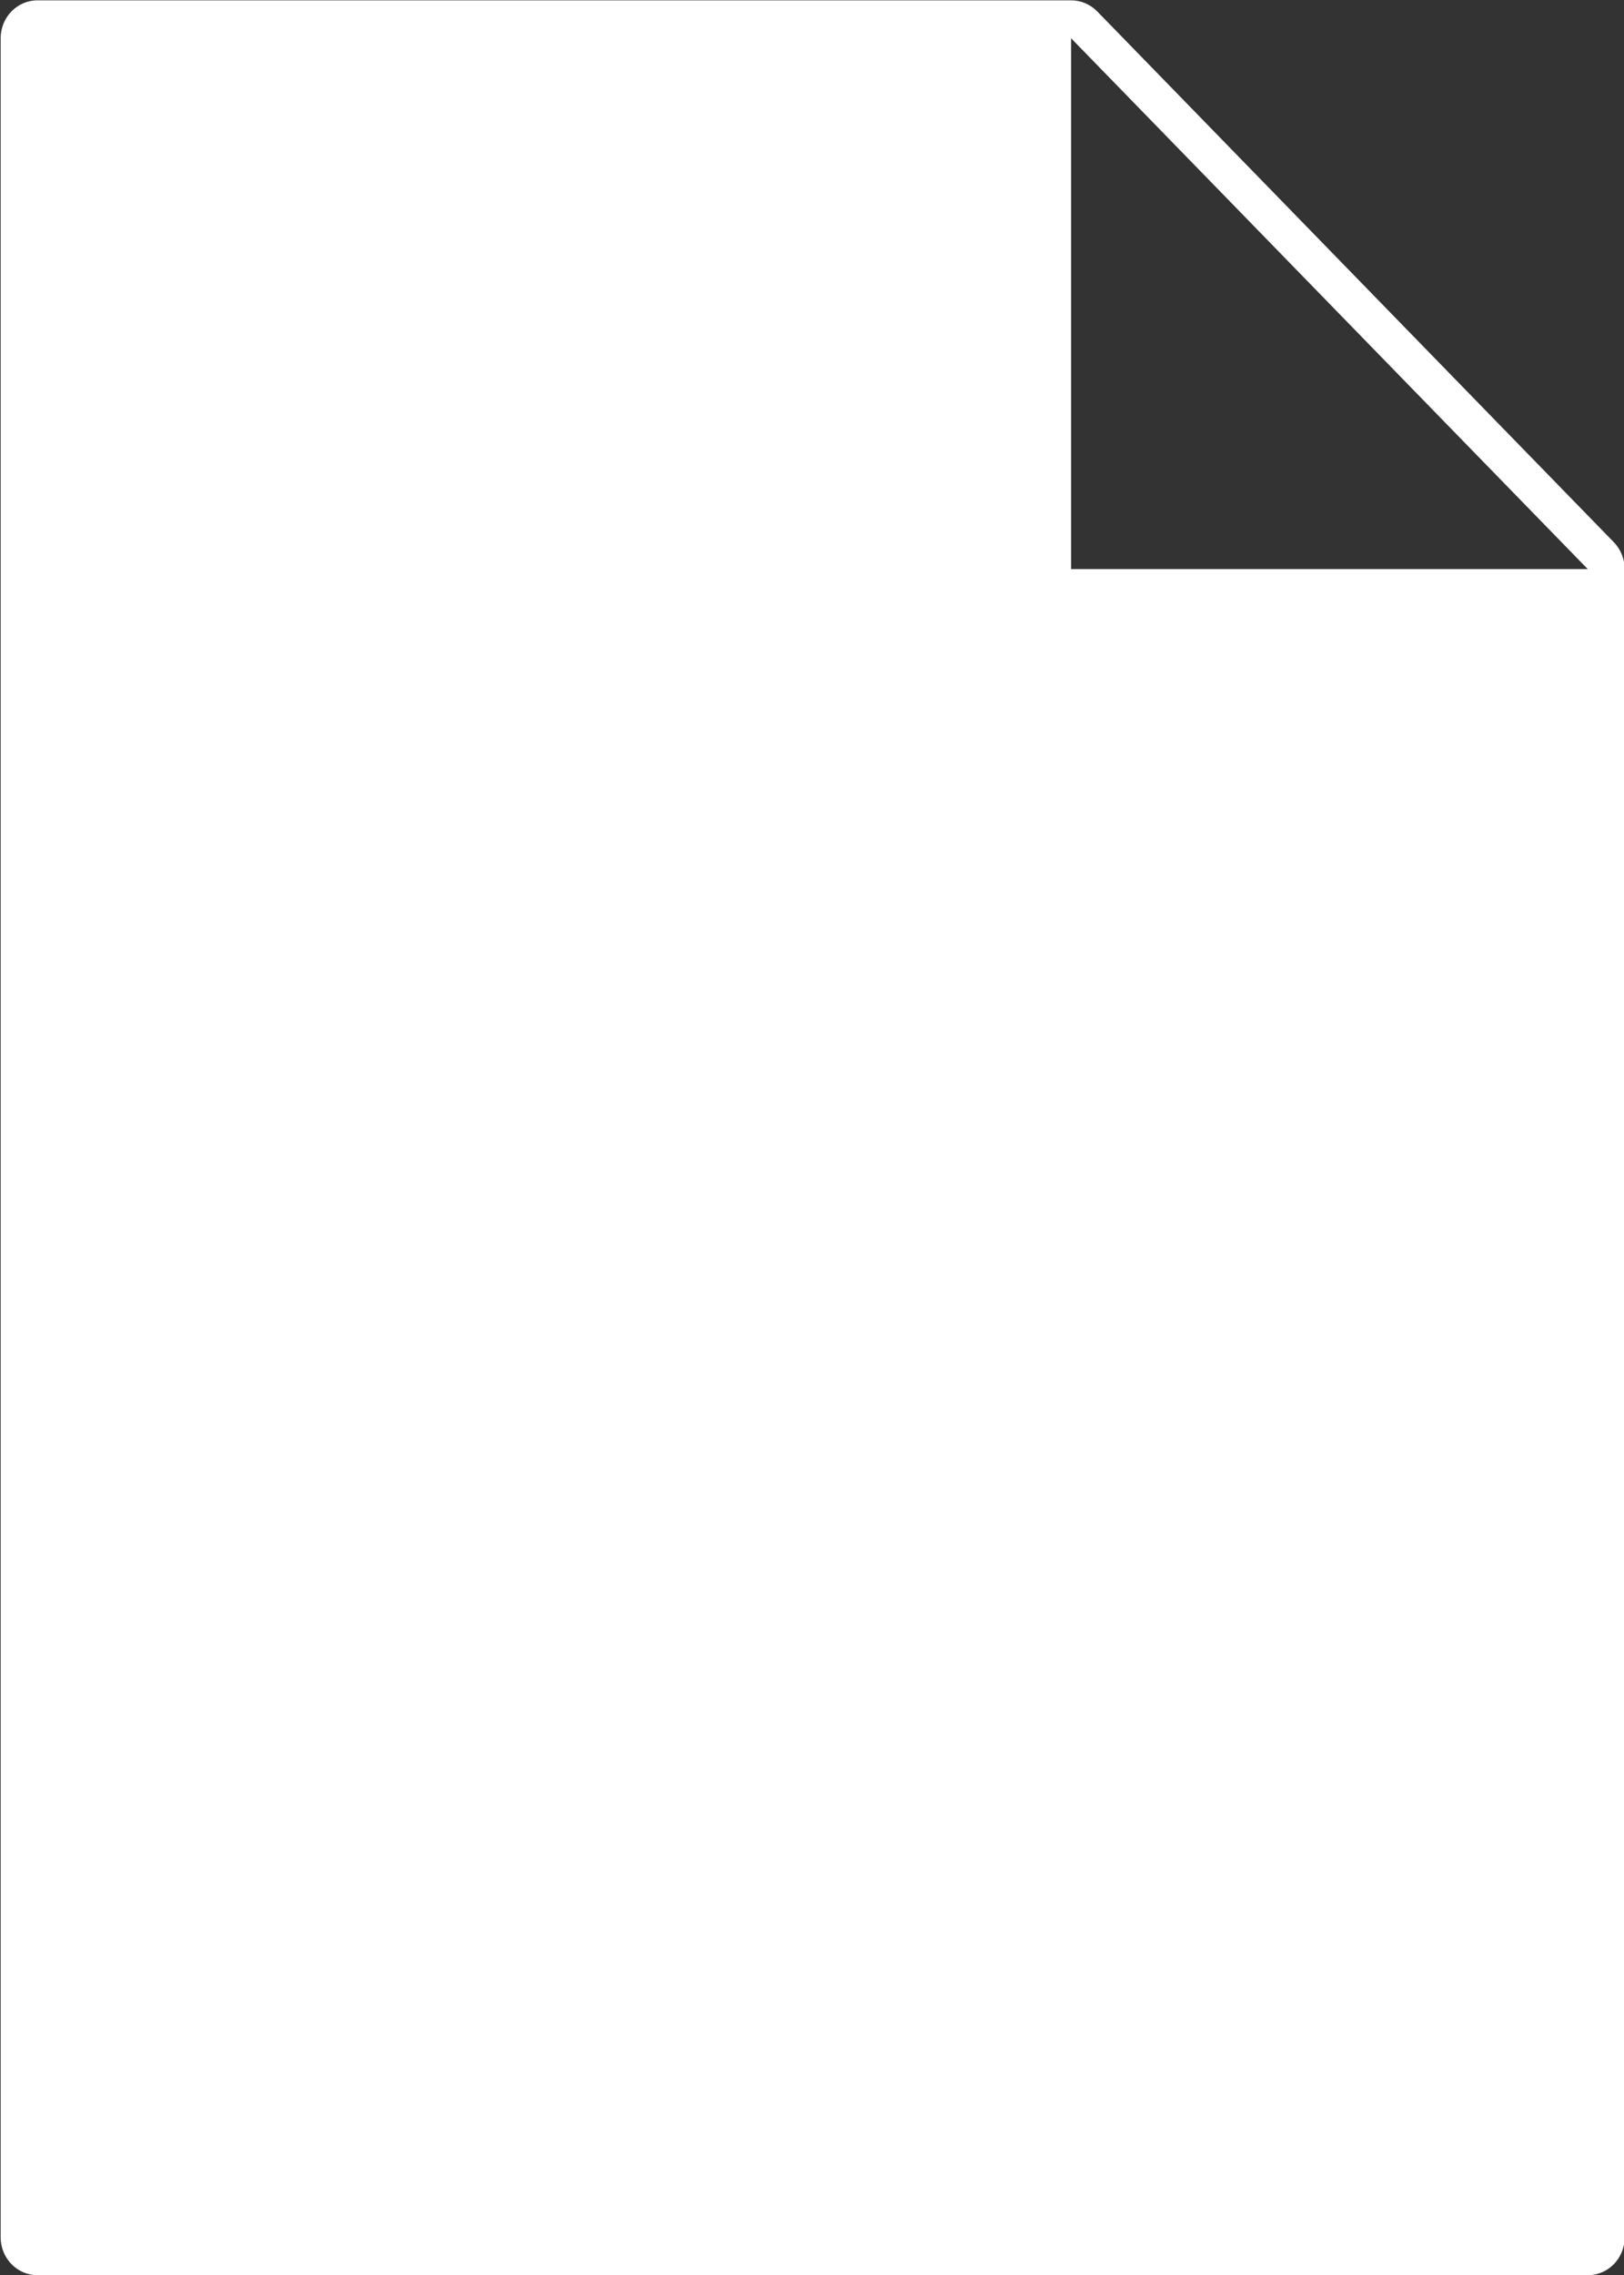 <svg xmlns="http://www.w3.org/2000/svg" xmlns:xlink="http://www.w3.org/1999/xlink" preserveAspectRatio="xMidYMid" width="15" height="21" viewBox="0 0 15 21">
  <rect x="0" y="0" width="15" height="21" fill="#333333" stroke="none"/>
  <defs>
    <style>
      .cls-1 {
        fill: #fff;
        fill-rule: evenodd;
      }
    </style>
  </defs>
  <path d="M14.906,5.005 L10.134,0.105 C10.070,0.040 9.983,0.003 9.893,0.003 L0.347,0.003 C0.159,0.003 0.006,0.159 0.006,0.353 L0.006,20.652 C0.006,20.846 0.159,21.002 0.347,21.002 L14.665,21.002 C14.854,21.002 15.006,20.846 15.006,20.652 L15.006,5.253 C15.006,5.160 14.970,5.071 14.906,5.005 ZM9.893,5.253 L9.893,0.353 L14.665,5.253 L9.893,5.253 Z" class="cls-1"/>
</svg>
